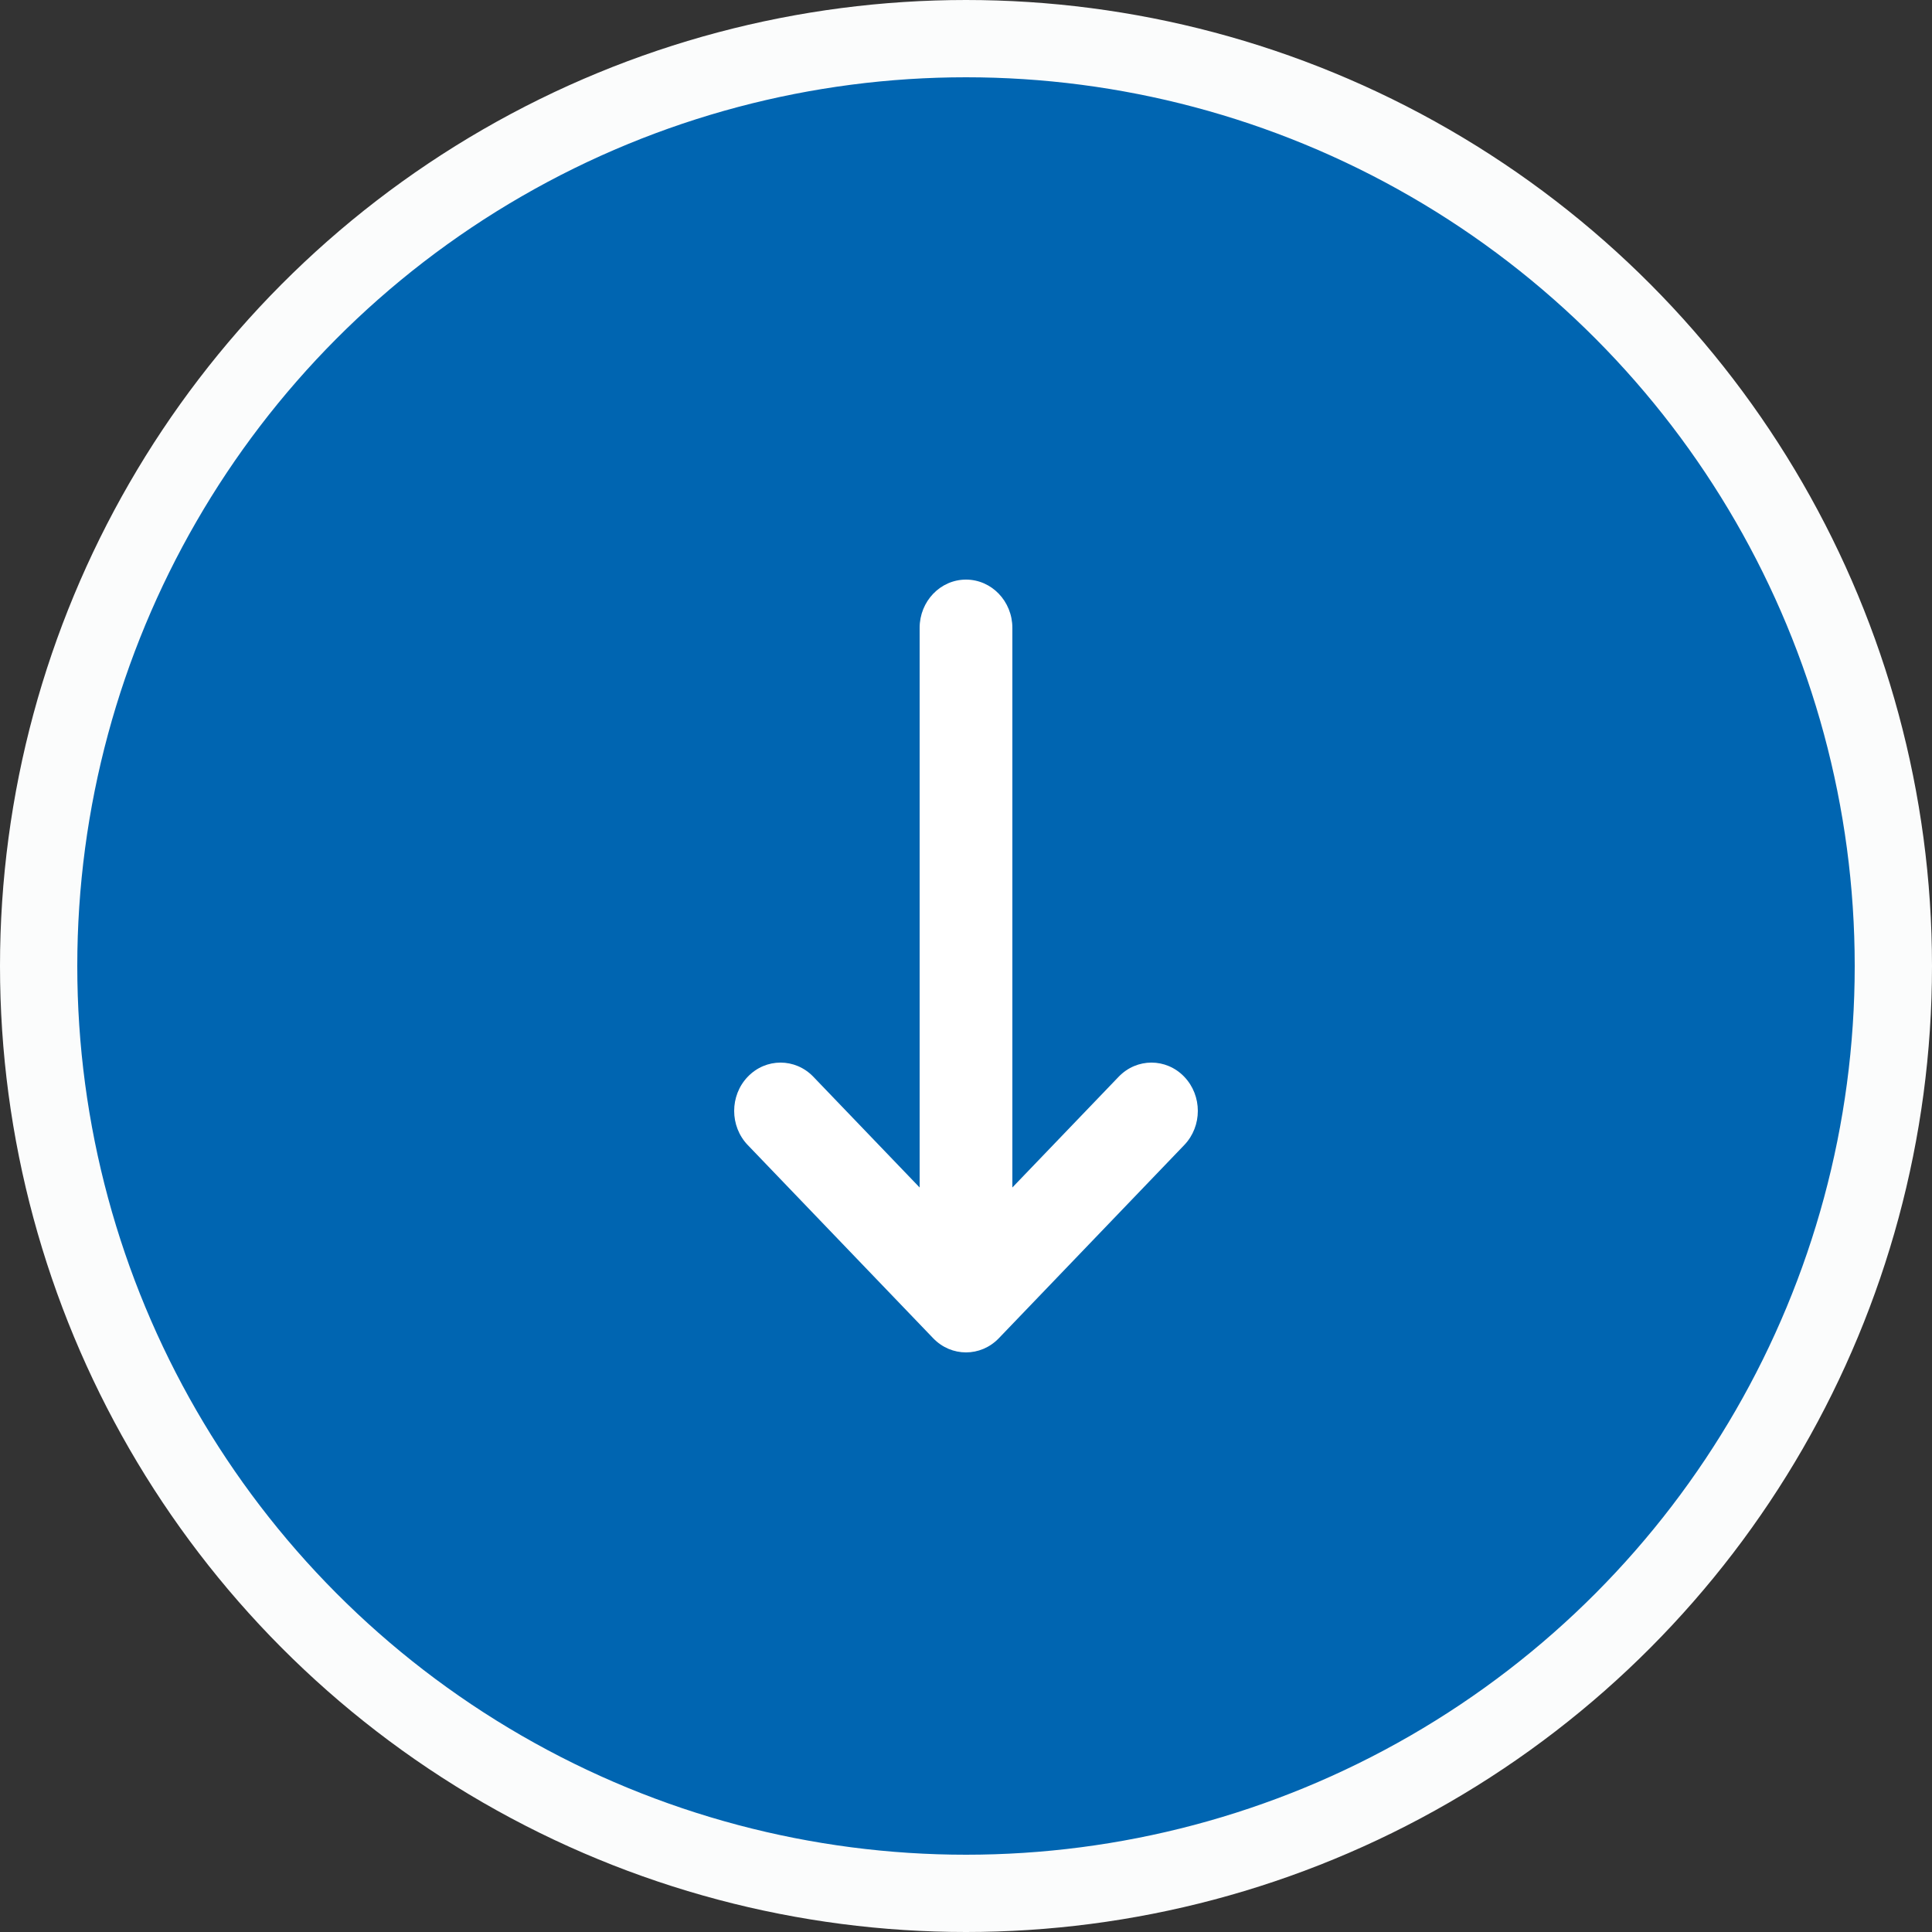 <svg width="50" height="50" viewBox="0 0 50 50" fill="none" xmlns="http://www.w3.org/2000/svg">
<rect x="0" y="0" width="50" height="50" fill="#333333" stroke="none"/>
<circle cx="25" cy="25" r="24" fill="#0065B1" stroke="#FBFCFC" stroke-width="2"/>
<path d="M30.648 27.866C31.117 28.354 31.117 29.146 30.648 29.634L25.849 34.634C25.38 35.122 24.62 35.122 24.151 34.634L19.352 29.634C18.883 29.146 18.883 28.354 19.352 27.866C19.82 27.378 20.58 27.378 21.049 27.866L23.8 30.732L23.8 16.25C23.8 15.56 24.337 15 25 15C25.663 15 26.2 15.56 26.2 16.25L26.2 30.732L28.951 27.866C29.42 27.378 30.18 27.378 30.648 27.866Z" fill="white"/>
</svg>
